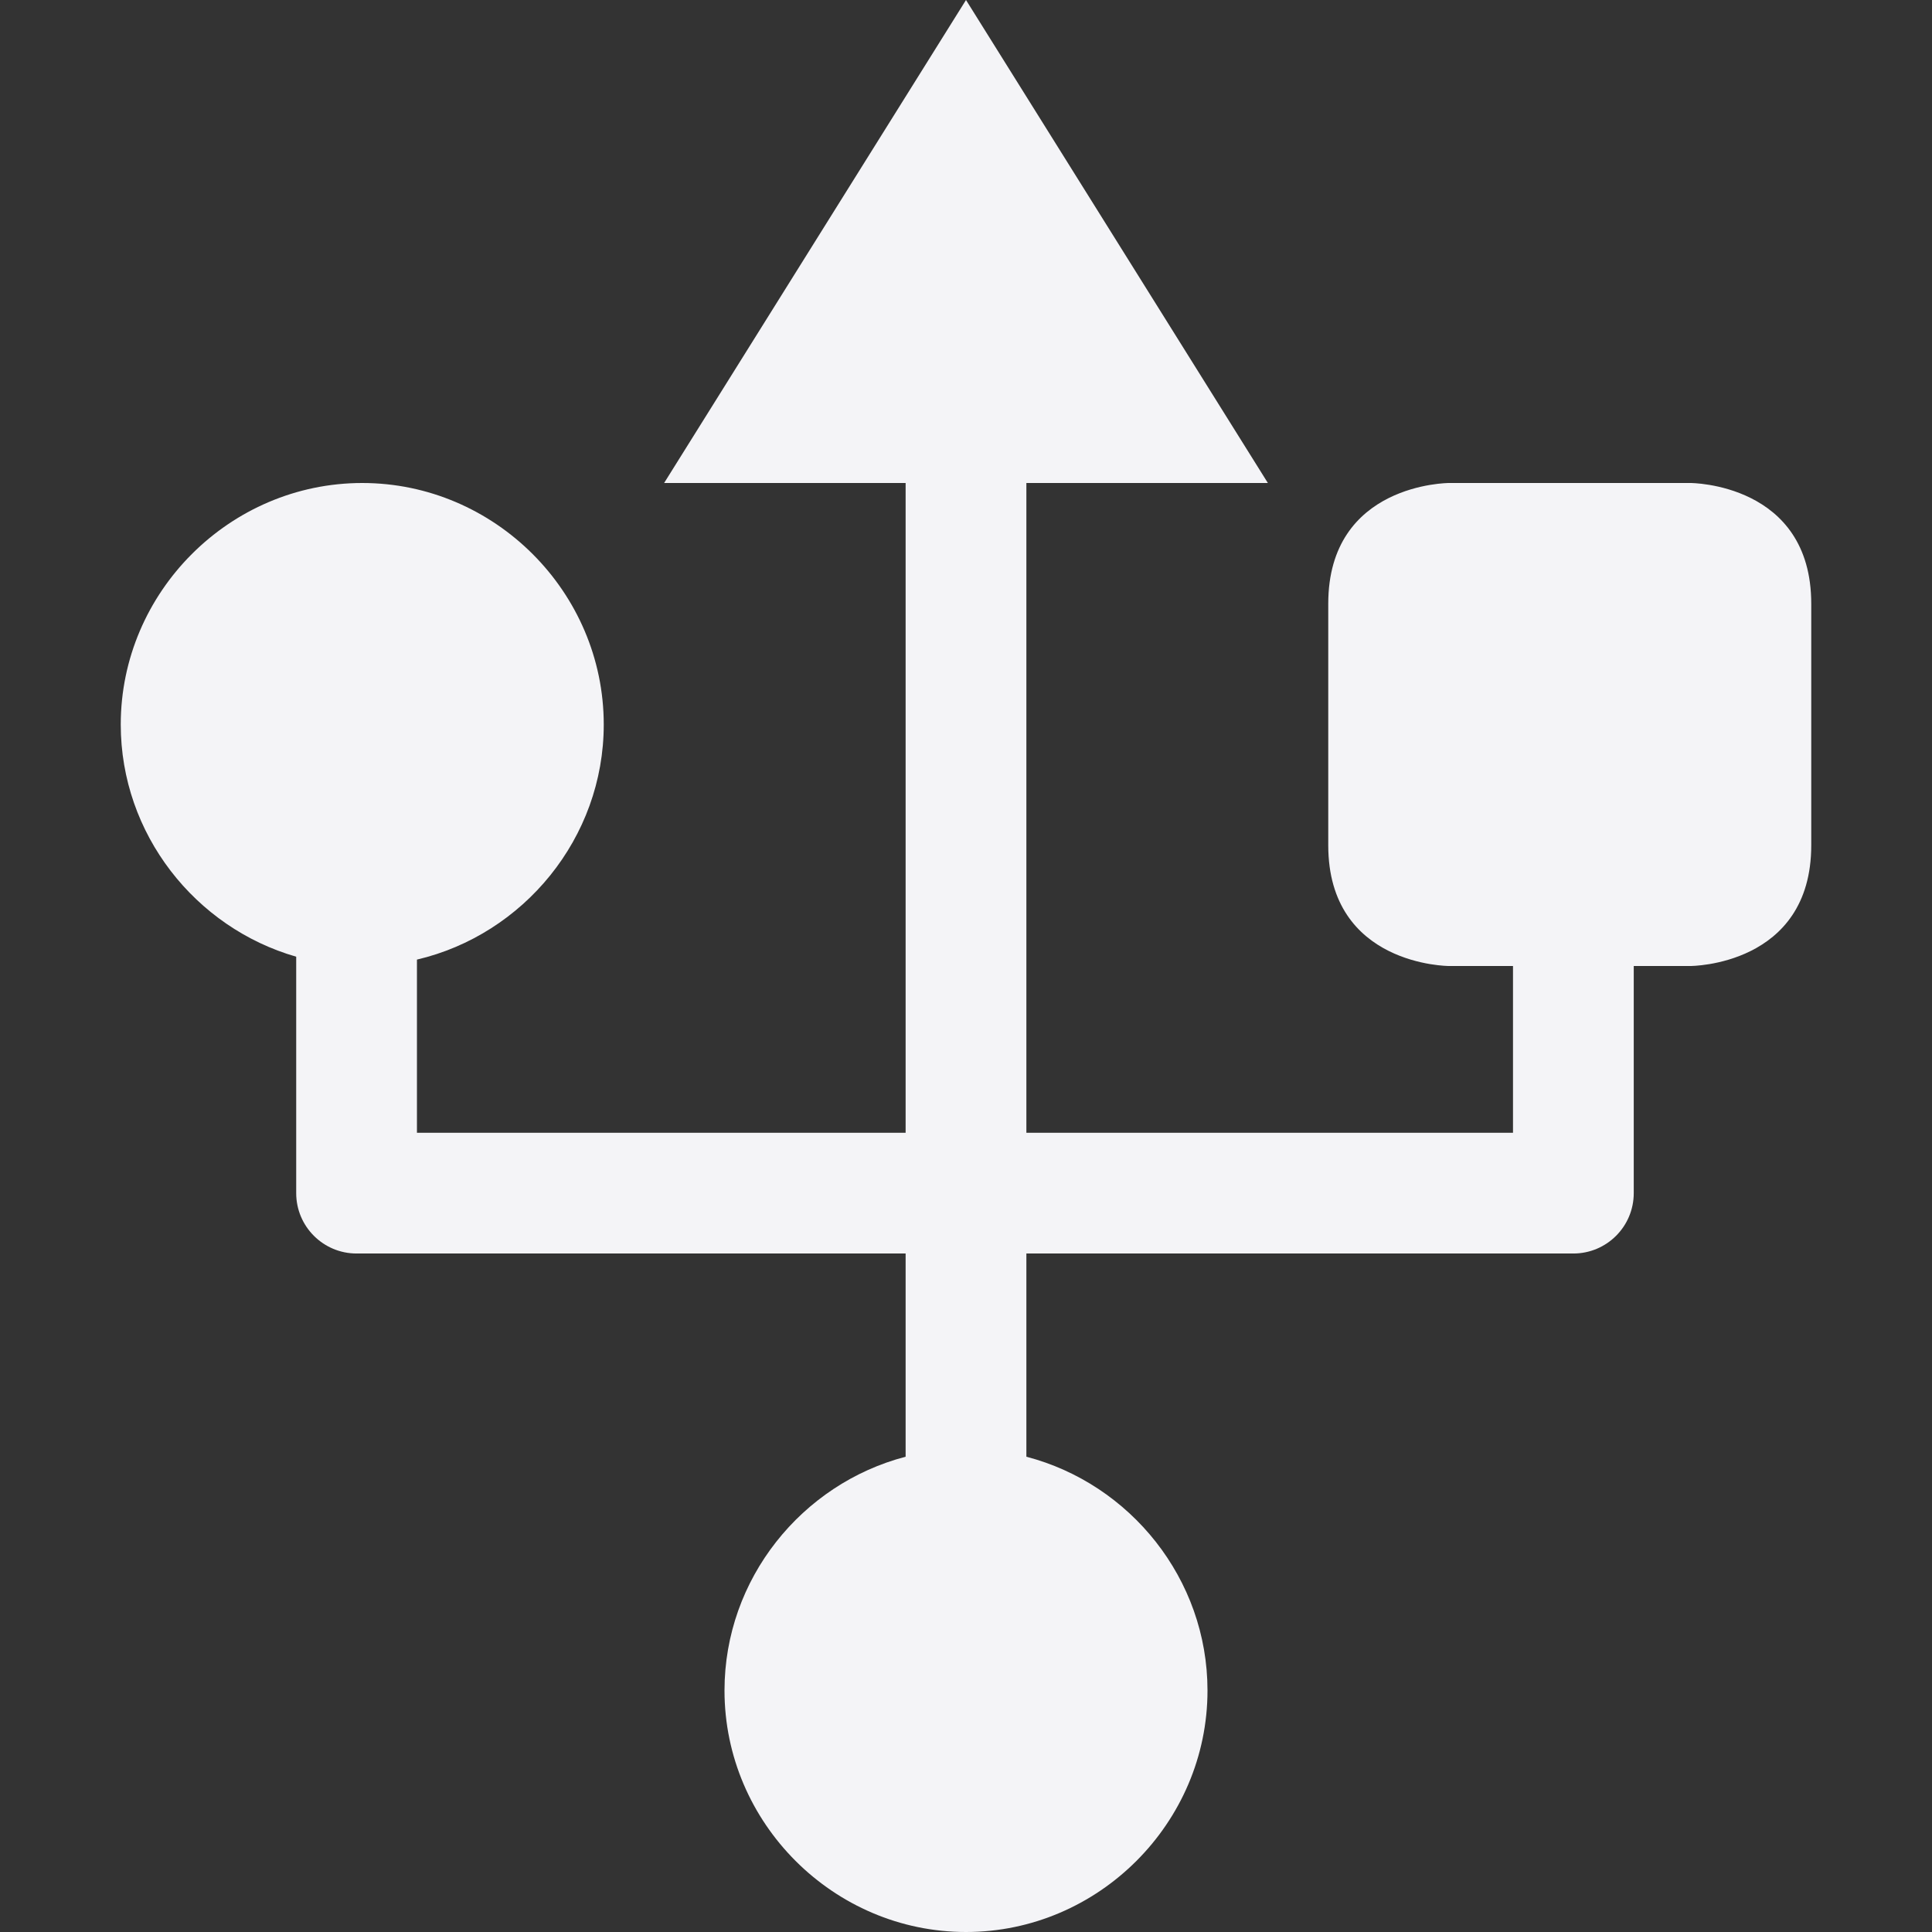 <svg xmlns="http://www.w3.org/2000/svg" style="fill-rule:evenodd;clip-rule:evenodd;stroke-linejoin:round;stroke-miterlimit:2" width="100%" height="100%" viewBox="0 0 16 16" xml:space="preserve">
 <rect x="0" y="0" width="16" height="16" fill="#333333" stroke="none"/>
 <defs>
  <style id="current-color-scheme" type="text/css">
   .ColorScheme-Text { color:#f4f4f7; } .ColorScheme-Highlight { color:#4285f4; } .ColorScheme-NeutralText { color:#ff9800; } .ColorScheme-PositiveText { color:#4caf50; } .ColorScheme-NegativeText { color:#f44336; }
  </style>
 </defs>
 <path style="fill:currentColor;" class="ColorScheme-Text" d="M7.5,4l-2,0l2.5,-4l2.5,4l-2,0l0,5.381l4.03,-0l0,-1.381l-0.53,0c-0,0 -1,0 -1,-1l-0,-2c-0,-1 1,-1 1,-1l2,0c-0,0 1,0 1,1l-0,2c-0,1 -1,1 -1,1l-0.47,0l0,1.881c0,0.276 -0.224,0.5 -0.5,0.5l-4.53,-0l0,1.683c0.859,0.224 1.5,1.011 1.5,1.936c0,1.097 -0.903,2 -2,2c-1.097,0 -2,-0.903 -2,-2c0,-0.925 0.641,-1.712 1.5,-1.936l0,-1.683l-4.547,-0c-0.276,-0 -0.5,-0.224 -0.5,-0.5l0,-1.958c-0.835,-0.24 -1.453,-1.015 -1.453,-1.923c-0,-1.097 0.903,-2 2,-2c1.097,0 2,0.903 2,2c0,0.941 -0.665,1.74 -1.547,1.947l0,1.434l4.047,-0l0,-5.381Z"/>
</svg>
